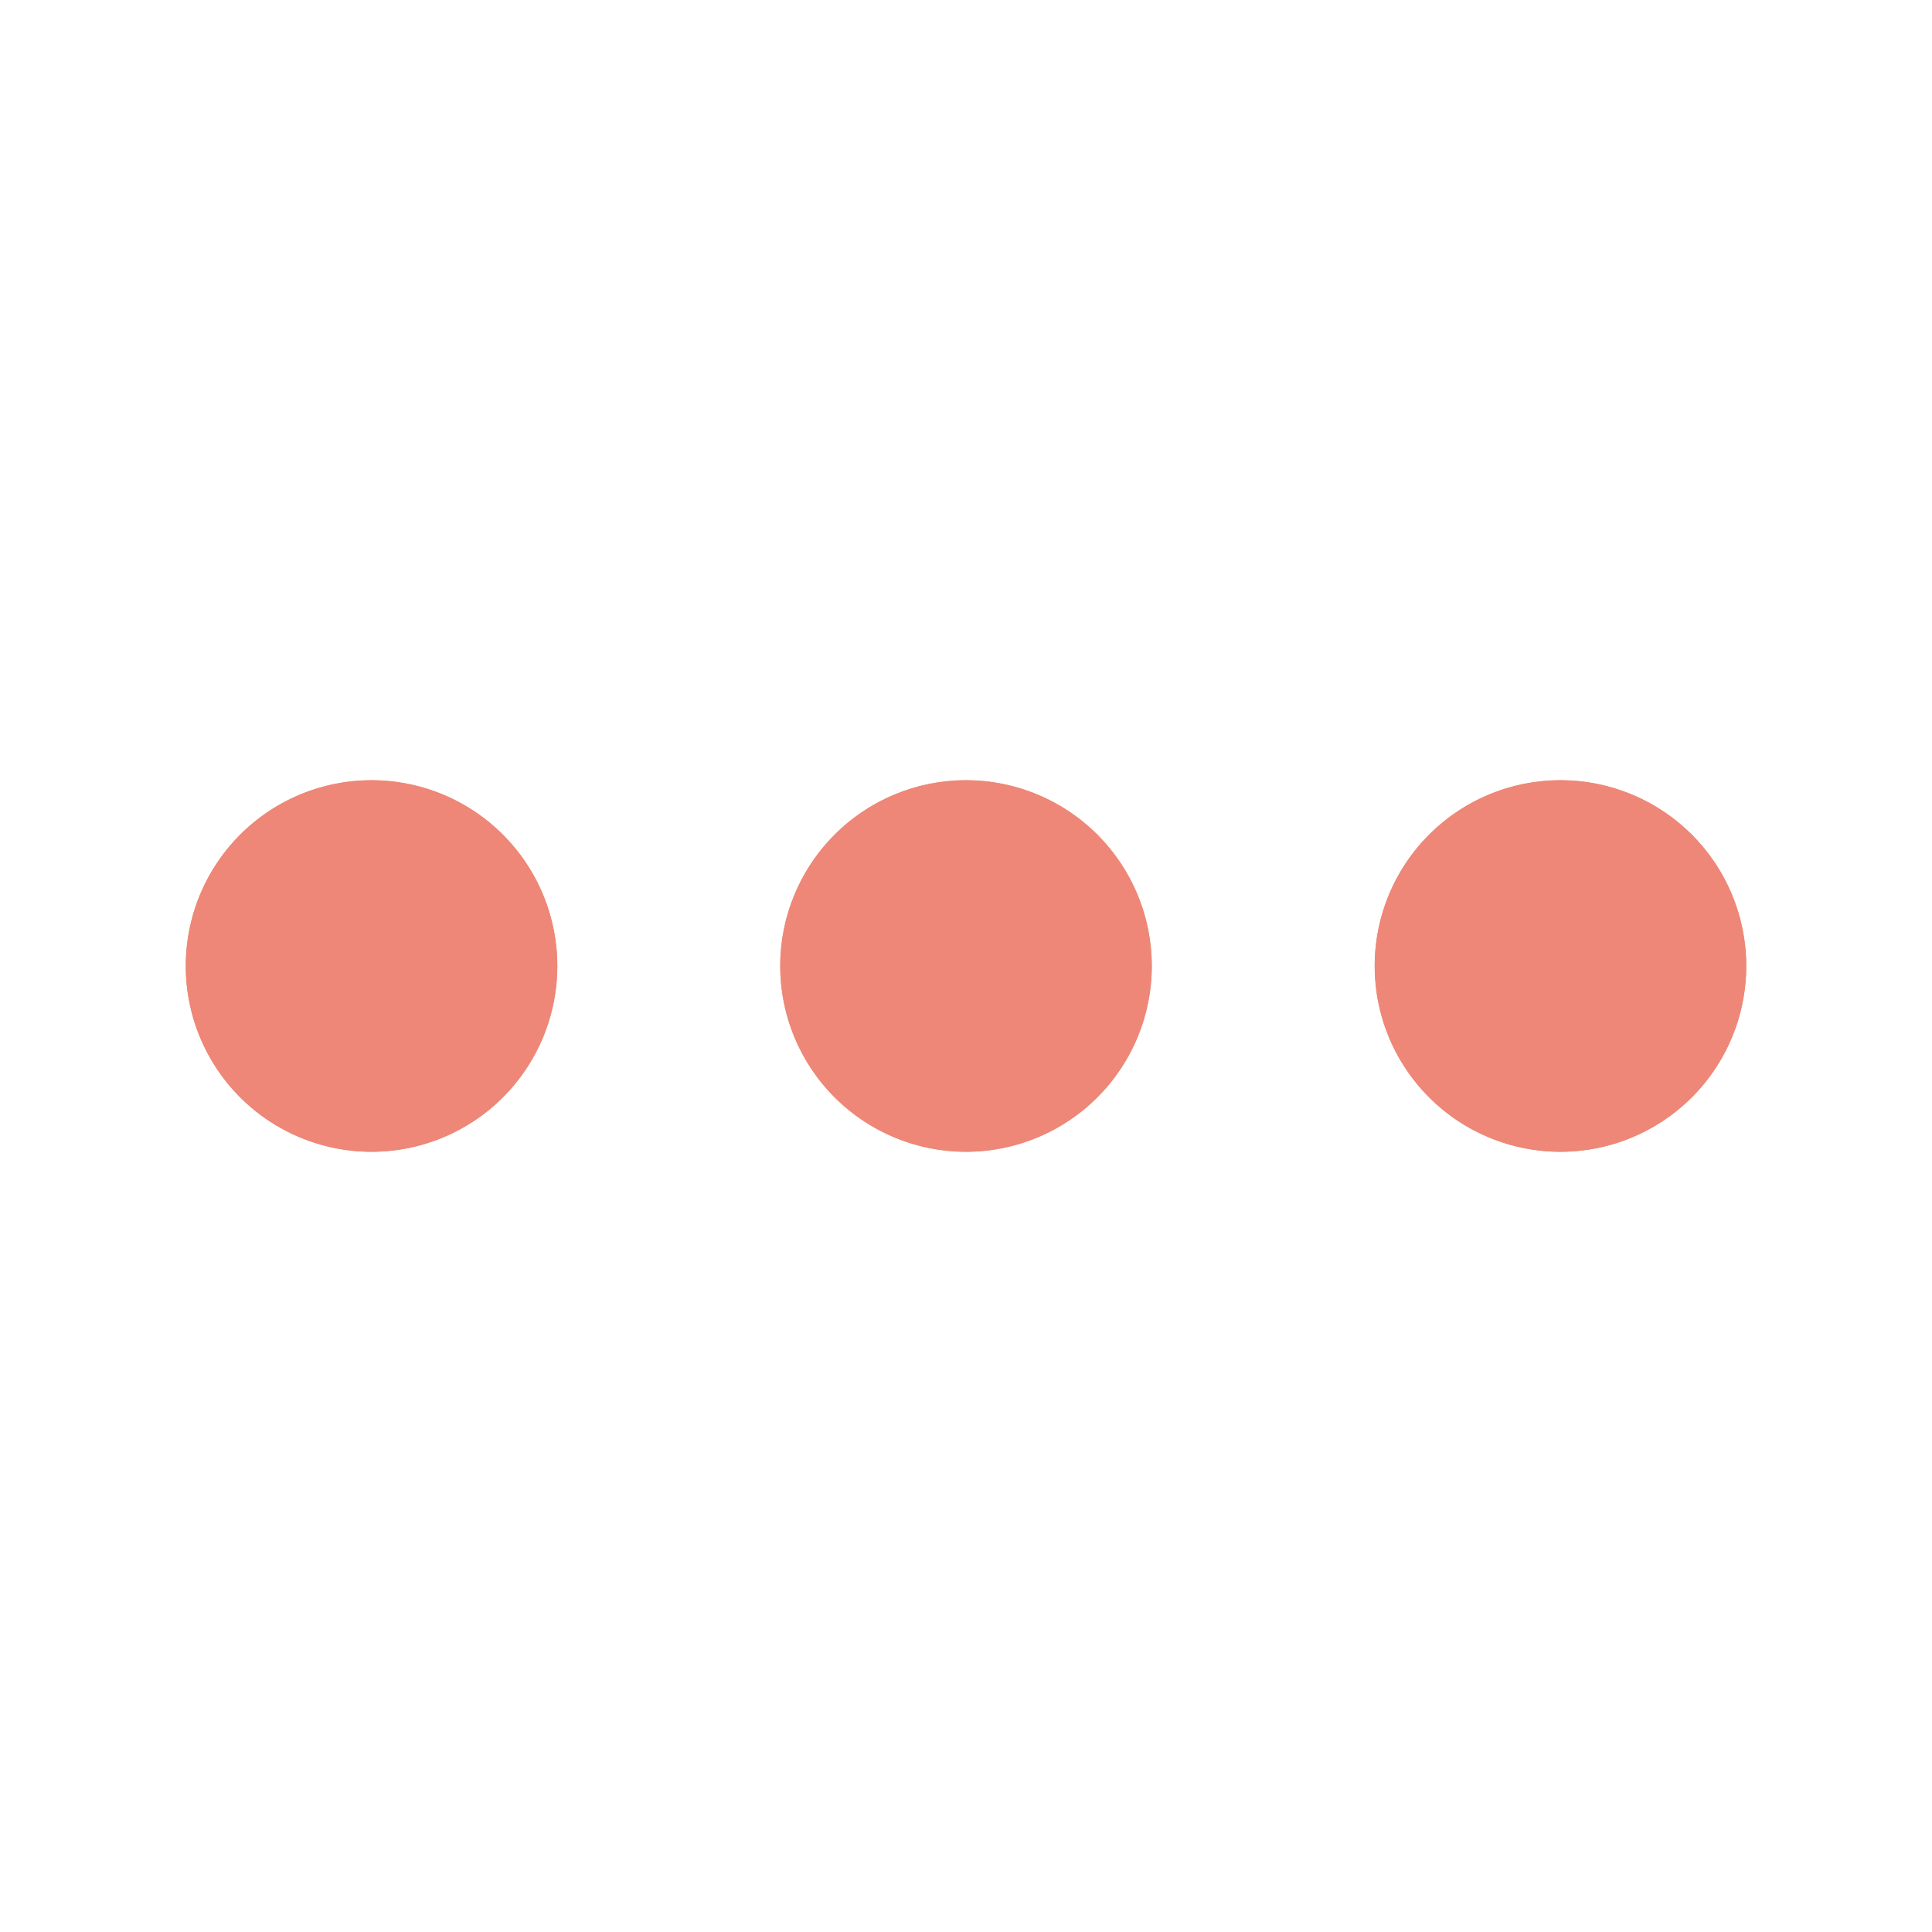 <svg id="Icons_Dots" data-name="Icons/Dots" xmlns="http://www.w3.org/2000/svg" xmlns:xlink="http://www.w3.org/1999/xlink" width="26" height="26" viewBox="0 0 26 26">
  <defs>
    <clipPath id="clip-path">
      <path id="Shape" d="M16,2.5A2.5,2.5,0,1,1,18.5,5,2.5,2.5,0,0,1,16,2.5Zm-8,0A2.5,2.5,0,1,1,10.5,5,2.5,2.5,0,0,1,8,2.5Zm-8,0A2.5,2.5,0,1,1,2.5,5,2.5,2.5,0,0,1,0,2.5Z" transform="translate(2.5 10.5)" fill="#ee8777"/>
    </clipPath>
  </defs>
  <rect id="Icons_Dots_background" data-name="Icons/Dots background" width="26" height="26" fill="#fff"/>
  <g id="Group_6" data-name="Group 6">
    <path id="Shape-2" data-name="Shape" d="M16,2.5A2.5,2.5,0,1,1,18.5,5,2.5,2.5,0,0,1,16,2.5Zm-8,0A2.5,2.5,0,1,1,10.5,5,2.5,2.5,0,0,1,8,2.5Zm-8,0A2.5,2.5,0,1,1,2.5,5,2.5,2.5,0,0,1,0,2.5Z" transform="translate(2.5 10.5)" fill="#ee8777"/>
    <g id="Mask_Group_6" data-name="Mask Group 6" clip-path="url(#clip-path)">
      <g id="_Color" data-name="↳ 🎨Color">
        <path id="Color" d="M0,0H26V26H0Z" fill="#ee8777"/>
      </g>
    </g>
  </g>
</svg>
